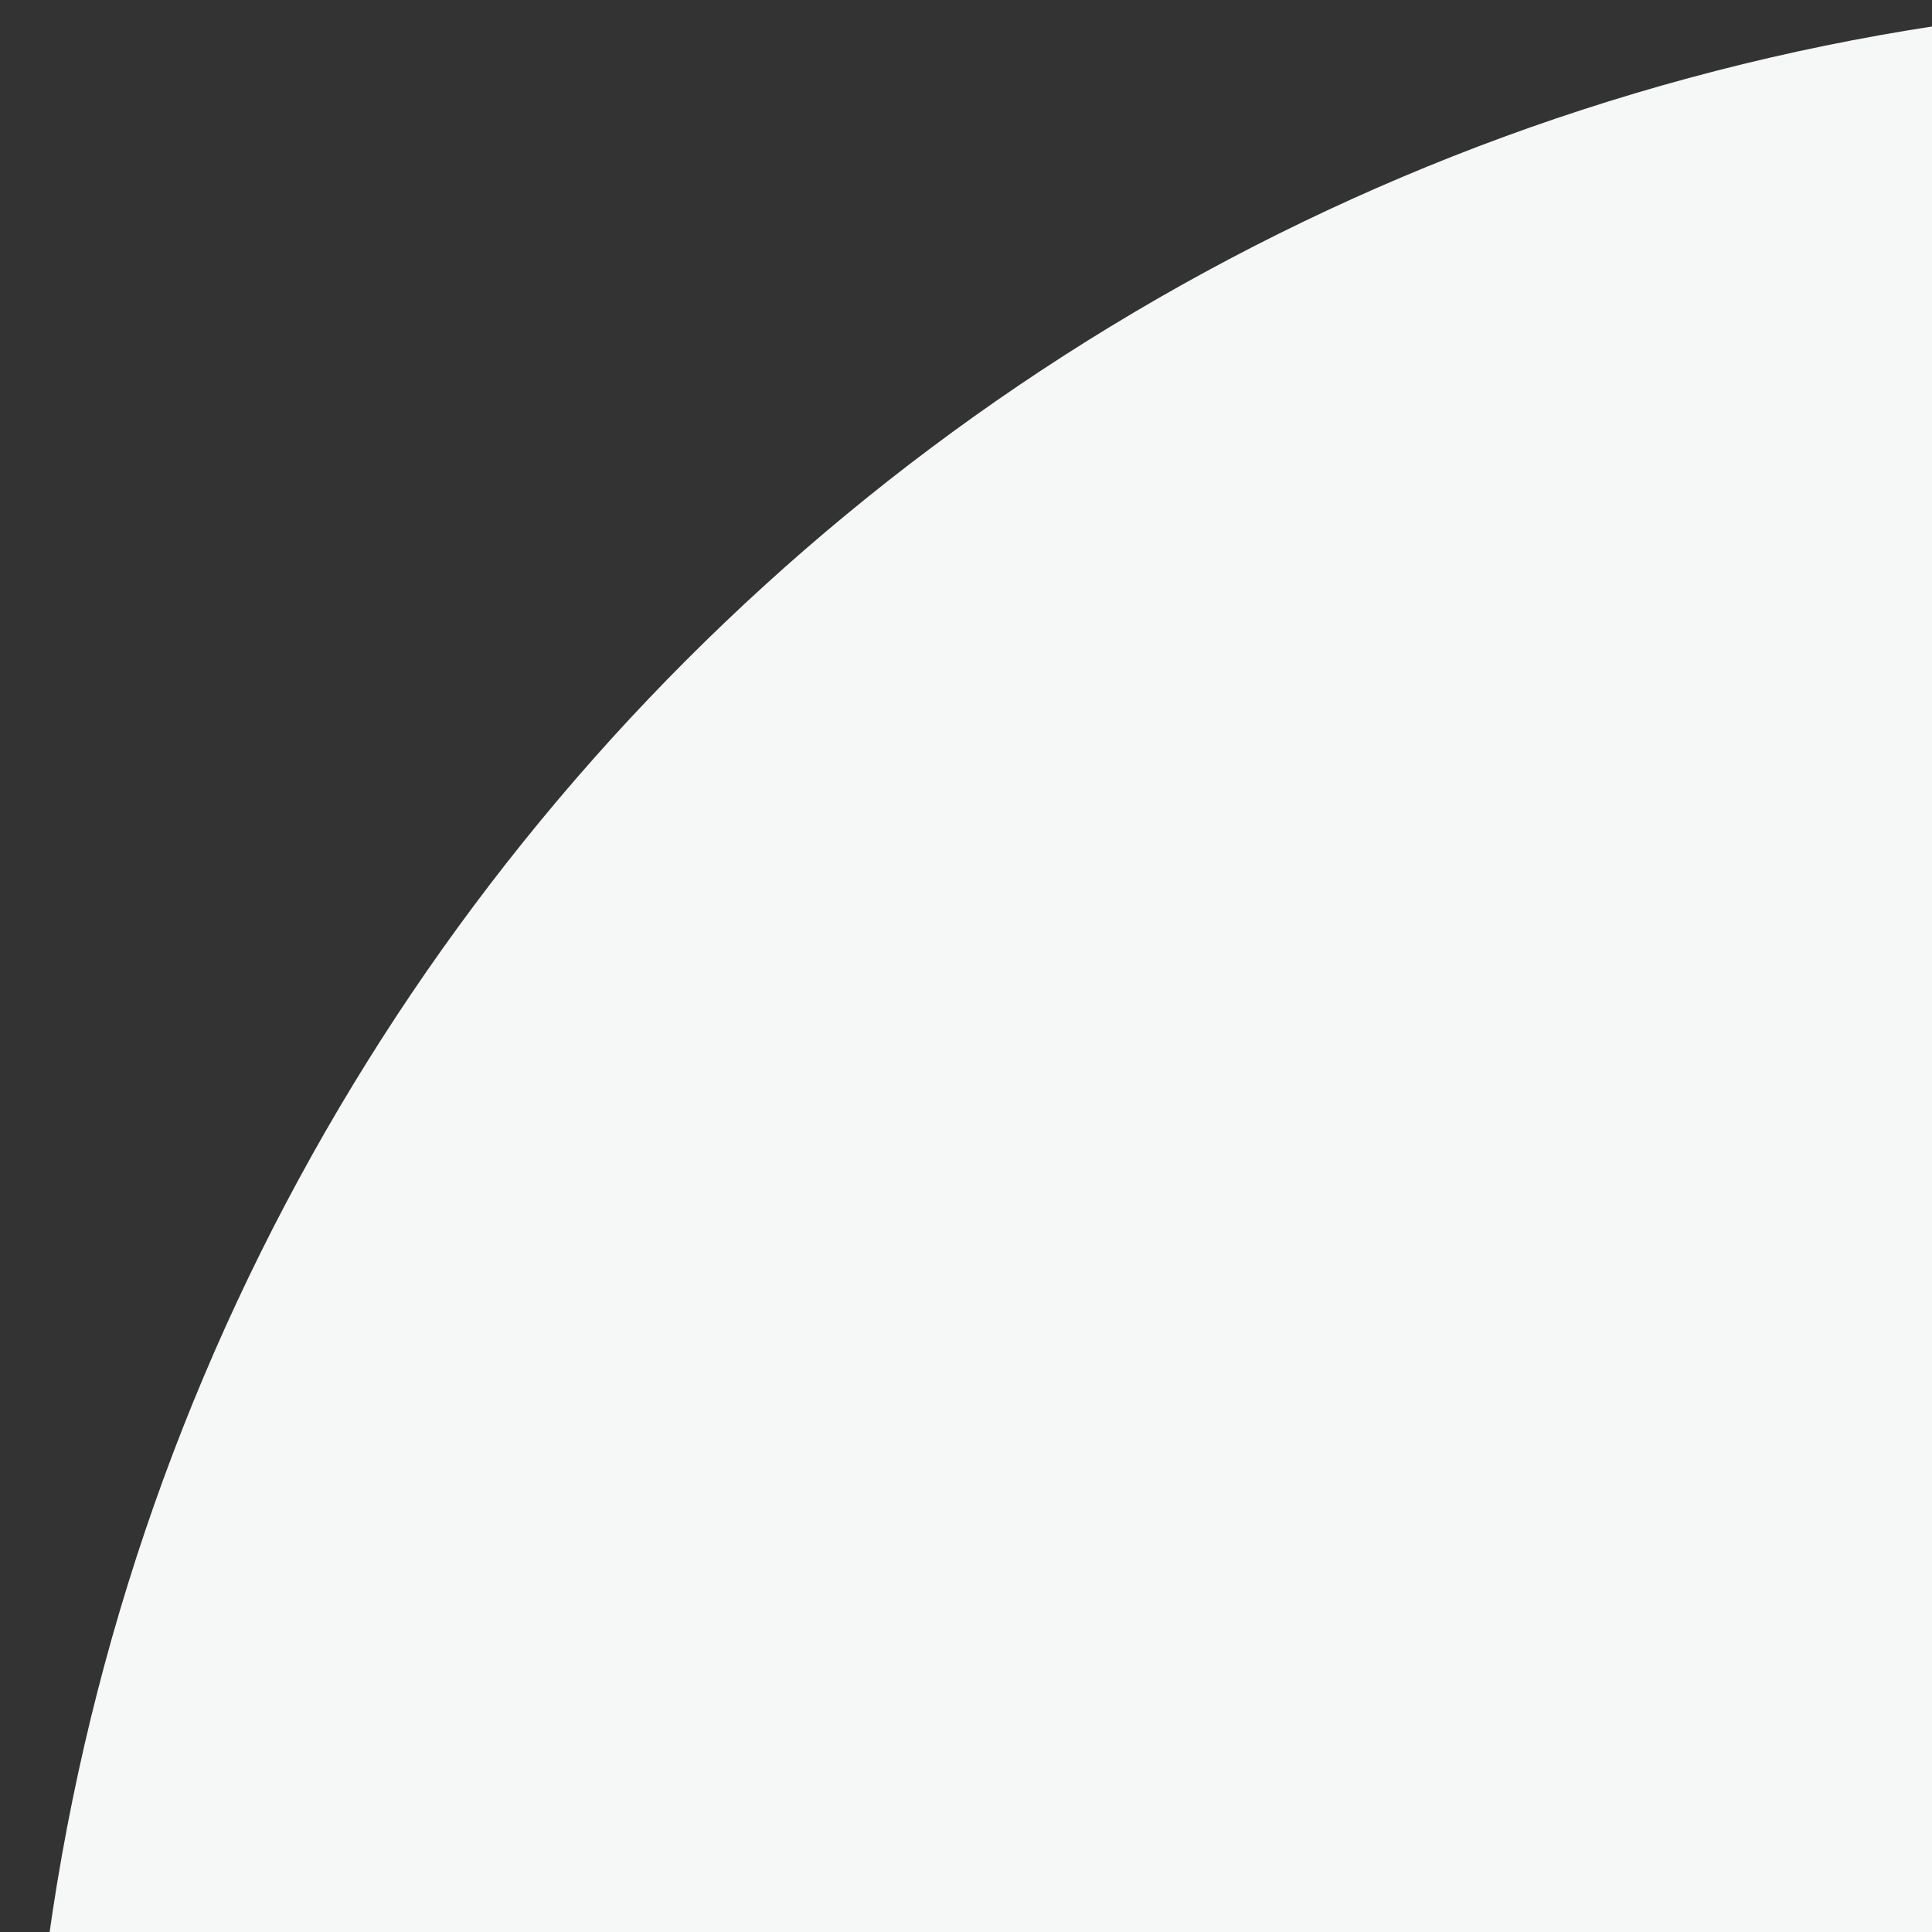 <?xml version="1.0" encoding="UTF-8" standalone="no"?>
<svg viewBox="0 0 16 16" version="1.1" xmlns="http://www.w3.org/2000/svg" xmlns:xlink="http://www.w3.org/1999/xlink">
    <rect x="0" y="0" width="16" height="16" fill="#333333" stroke="none"/>
    <!-- Generator: Sketch 3.7.2 (28276) - http://www.bohemiancoding.com/sketch -->
    <title>resume_logo_light</title>
    <desc>Created with Sketch.</desc>
    <defs></defs>
    <g id="Page-1" stroke="none" stroke-width="1" fill="none" fill-rule="evenodd">
        <g id="resume_logo_light" fill="#F6F7F7">
            <path d="M107.744,167.988 C107.849,167.952 117.754,164.907 117.754,164.907 C124.87,162.72 132.449,166.496 134.997,173.497 L148.555,210.741 L162.113,173.495 C164.665,166.494 172.256,162.722 179.356,164.907 C179.356,164.907 189.261,167.952 189.366,167.988 C204.13,172.912 214.634,185.611 216.978,200.645 L216.978,90.24 C216.978,84.585 212.398,80 206.749,80 L90.361,80 C84.712,80 80.132,84.585 80.132,90.24 L80.132,200.645 C82.476,185.611 92.98,172.914 107.744,167.988 L107.744,167.988 Z M148.555,94.875 C166.73,94.875 181.519,109.678 181.519,127.876 C181.519,146.071 166.732,160.876 148.555,160.876 C130.378,160.876 115.591,146.073 115.591,127.876 C115.593,109.678 130.38,94.875 148.555,94.875 L148.555,94.875 Z" id="Shape"></path>
            <path d="M183.661,196.084 L168.538,237.625 L189.51,237.625 L189.51,207.031 C189.51,202.551 187.257,198.48 183.661,196.084 L183.661,196.084 Z" id="Shape"></path>
            <path d="M107.602,207.031 L107.602,237.625 L128.574,237.625 L113.451,196.084 C109.855,198.48 107.602,202.551 107.602,207.031 L107.602,207.031 Z" id="Shape"></path>
            <path d="M377.132,0 L18.868,0 C8.57,0 0.222,8.357 0.222,18.667 L0.222,509.333 C0.222,519.643 8.57,528 18.868,528 L377.132,528 C387.43,528 395.778,519.643 395.778,509.333 L395.778,18.667 C395.778,8.357 387.43,0 377.132,0 L377.132,0 Z M52.164,66 C52.164,58.268 58.425,52 66.148,52 L230.962,52 C238.687,52 244.946,58.268 244.946,66 L244.946,251.625 C244.946,259.356 238.687,265.625 230.962,265.625 L66.148,265.625 C58.425,265.625 52.164,259.356 52.164,251.625 L52.164,66 L52.164,66 Z M329.852,443.001 L66.148,443.001 C58.425,443.001 52.164,436.732 52.164,429.001 C52.164,421.269 58.425,415.001 66.148,415.001 L329.852,415.001 C337.575,415.001 343.836,421.269 343.836,429.001 C343.836,436.732 337.575,443.001 329.852,443.001 L329.852,443.001 Z M329.852,344 L66.148,344 C58.425,344 52.164,337.732 52.164,330 C52.164,322.268 58.425,316 66.148,316 L329.852,316 C337.575,316 343.836,322.268 343.836,330 C343.836,337.732 337.575,344 329.852,344 L329.852,344 Z M329.852,212 L296.888,212 C289.165,212 282.904,205.732 282.904,198 C282.904,190.268 289.165,184 296.888,184 L329.852,184 C337.575,184 343.836,190.268 343.836,198 C343.836,205.732 337.575,212 329.852,212 L329.852,212 Z M329.852,146 L296.888,146 C289.165,146 282.904,139.732 282.904,132 C282.904,124.268 289.165,118 296.888,118 L329.852,118 C337.575,118 343.836,124.268 343.836,132 C343.836,139.732 337.575,146 329.852,146 L329.852,146 Z" id="Shape"></path>
        </g>
    </g>
</svg>